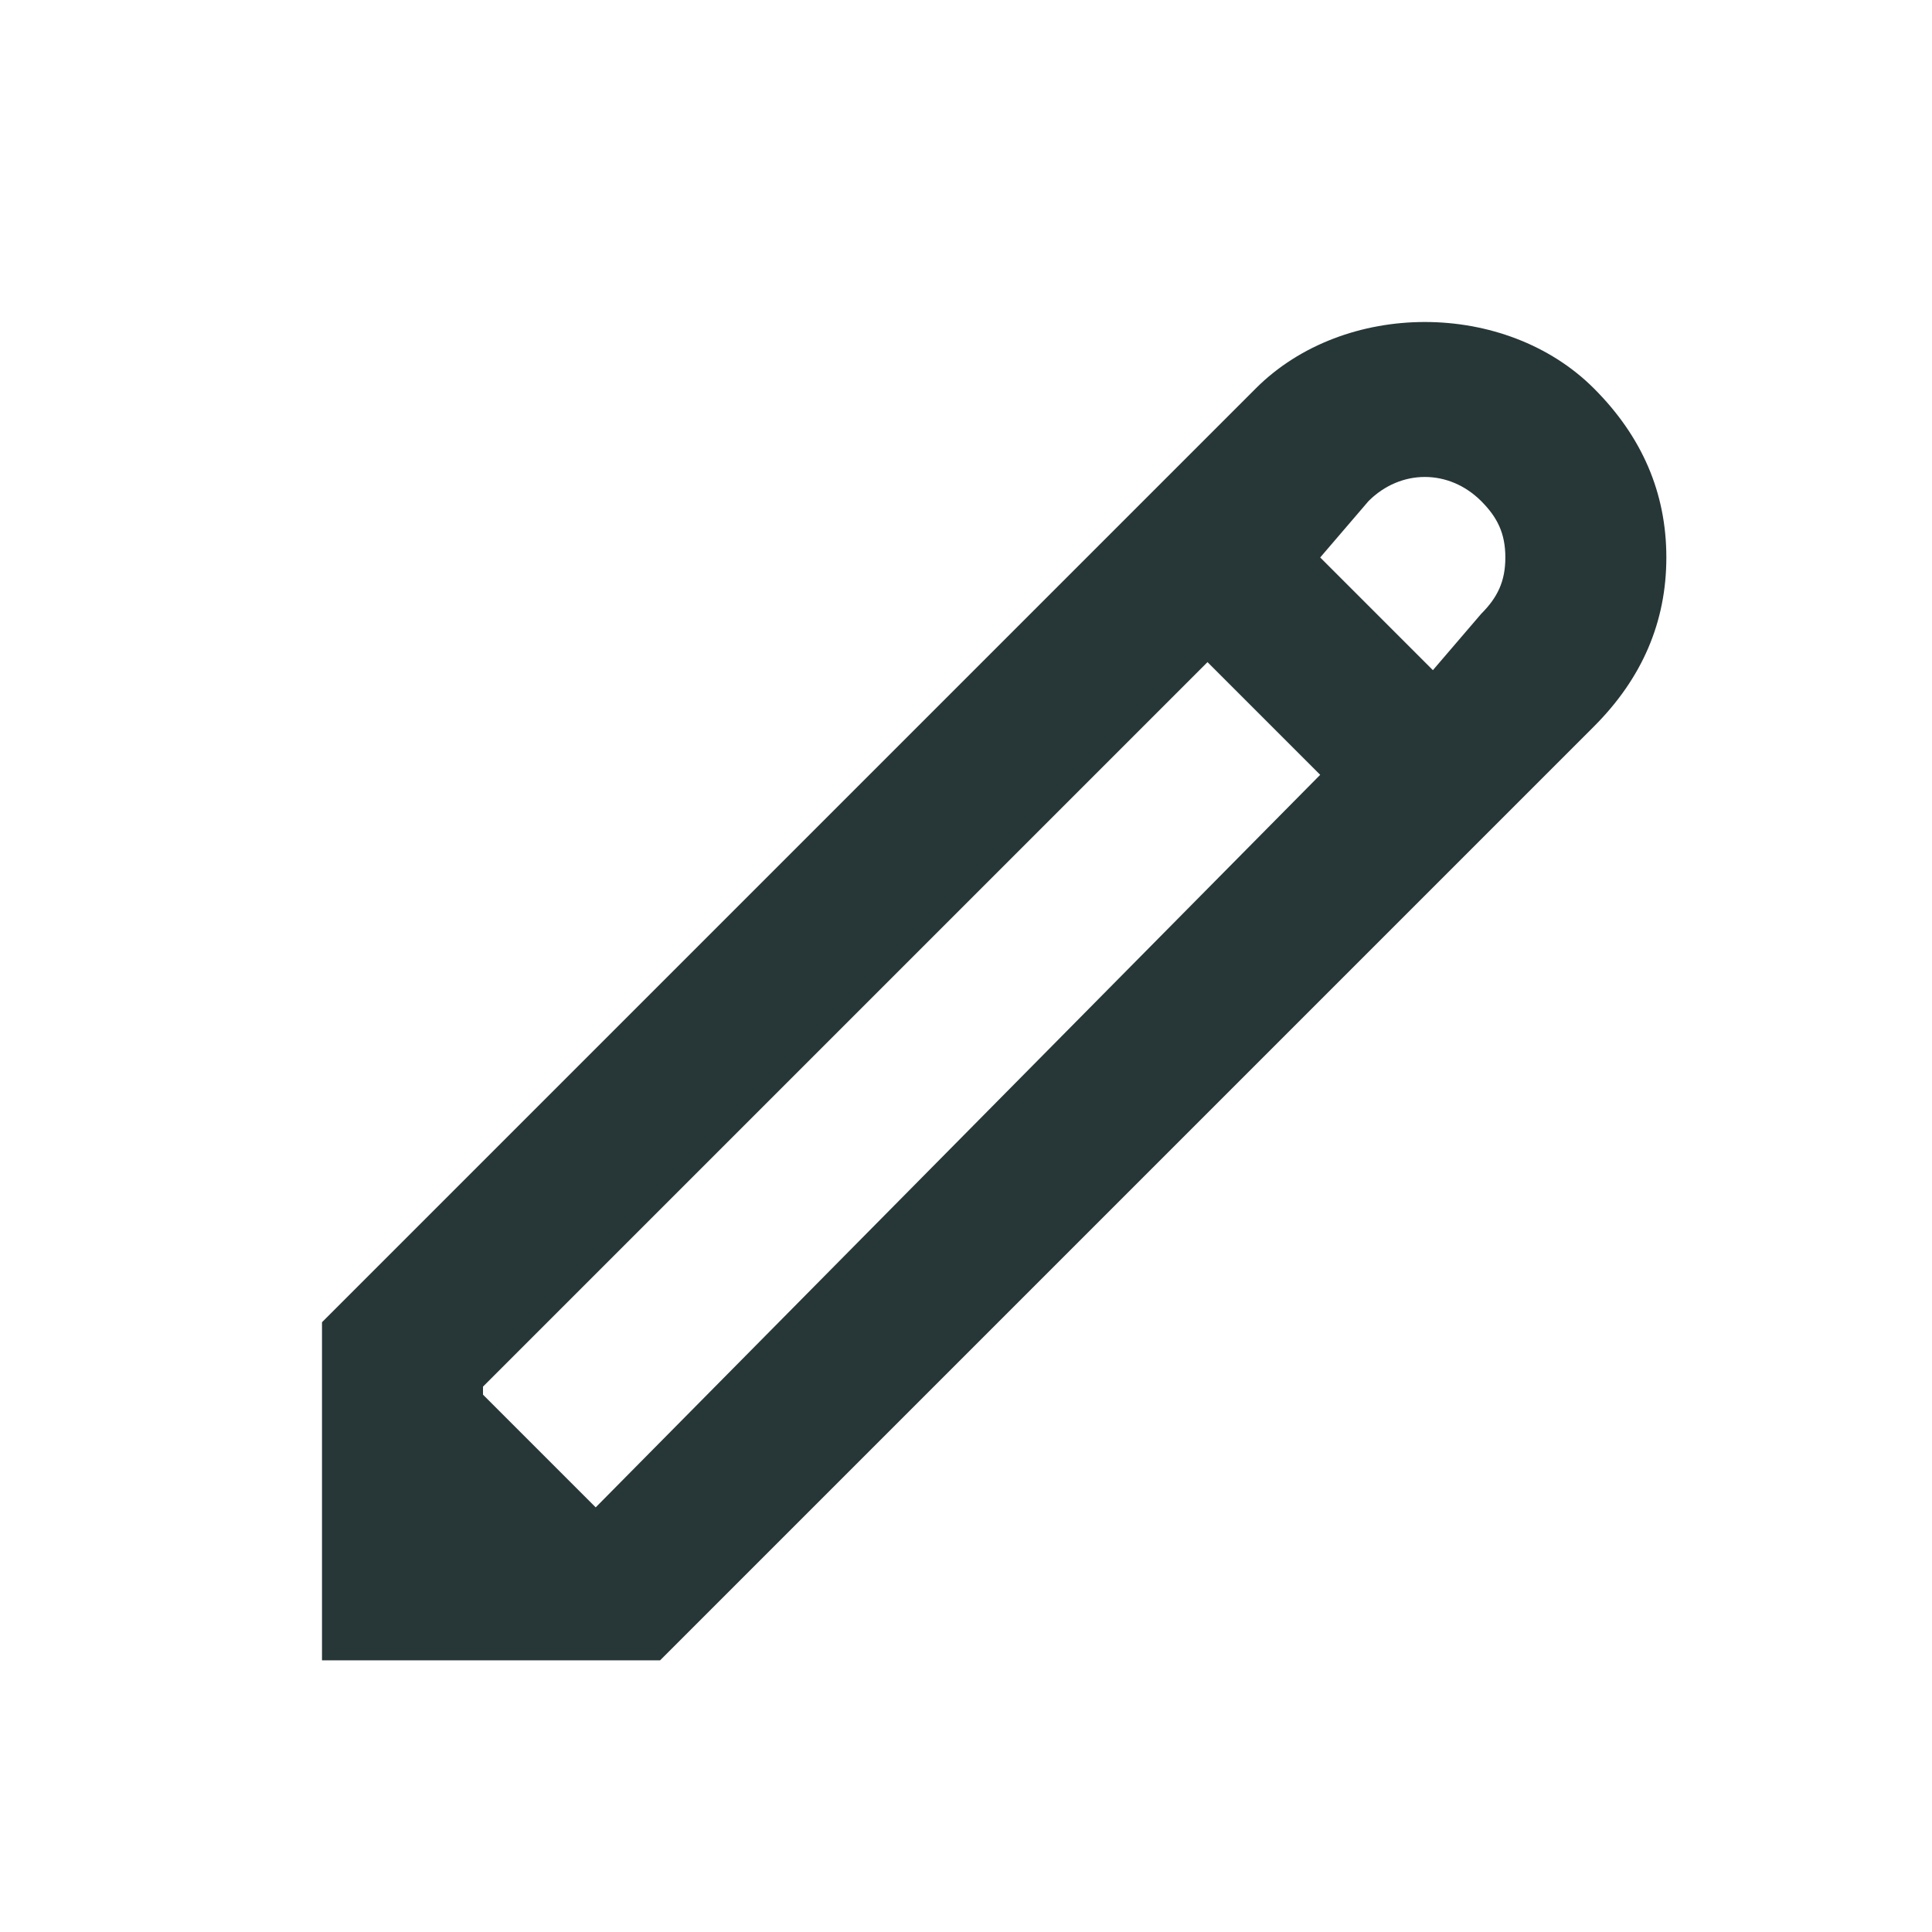 <?xml version="1.0" encoding="UTF-8"?>
<svg width="24px" height="24px" viewBox="0 0 24 24" version="1.1" xmlns="http://www.w3.org/2000/svg" xmlns:xlink="http://www.w3.org/1999/xlink">
    <title>Icons/Full Set/Action/Edit</title>
    <g id="Icons/Full-Set/Action/Edit" stroke="none" stroke-width="1" fill="none" fill-rule="evenodd">
        <path d="M19.8,4.825 C18.7,3.725 16.7,3.725 15.6,4.825 L15,5.425 L15,5.425 L4,16.425 L4,20.625 L8.2,20.625 L18.4,10.425 L18.4,10.425 L19.8,9.025 C20.4,8.425 20.7,7.725 20.7,6.925 C20.7,6.125 20.4,5.425 19.8,4.825 Z M17,6.225 C17.4,5.825 18,5.825 18.4,6.225 C18.6,6.425 18.7,6.625 18.7,6.925 C18.7,7.225 18.6,7.425 18.4,7.625 L17.8,8.325 L16.4,6.925 L17,6.225 Z M7.4,18.725 L7.4,18.725 L6,17.325 L6,17.225 L15,8.225 L16.4,9.625 L7.4,18.725 Z" id="Shape" fill="#273637"></path>
    </g>
</svg>
